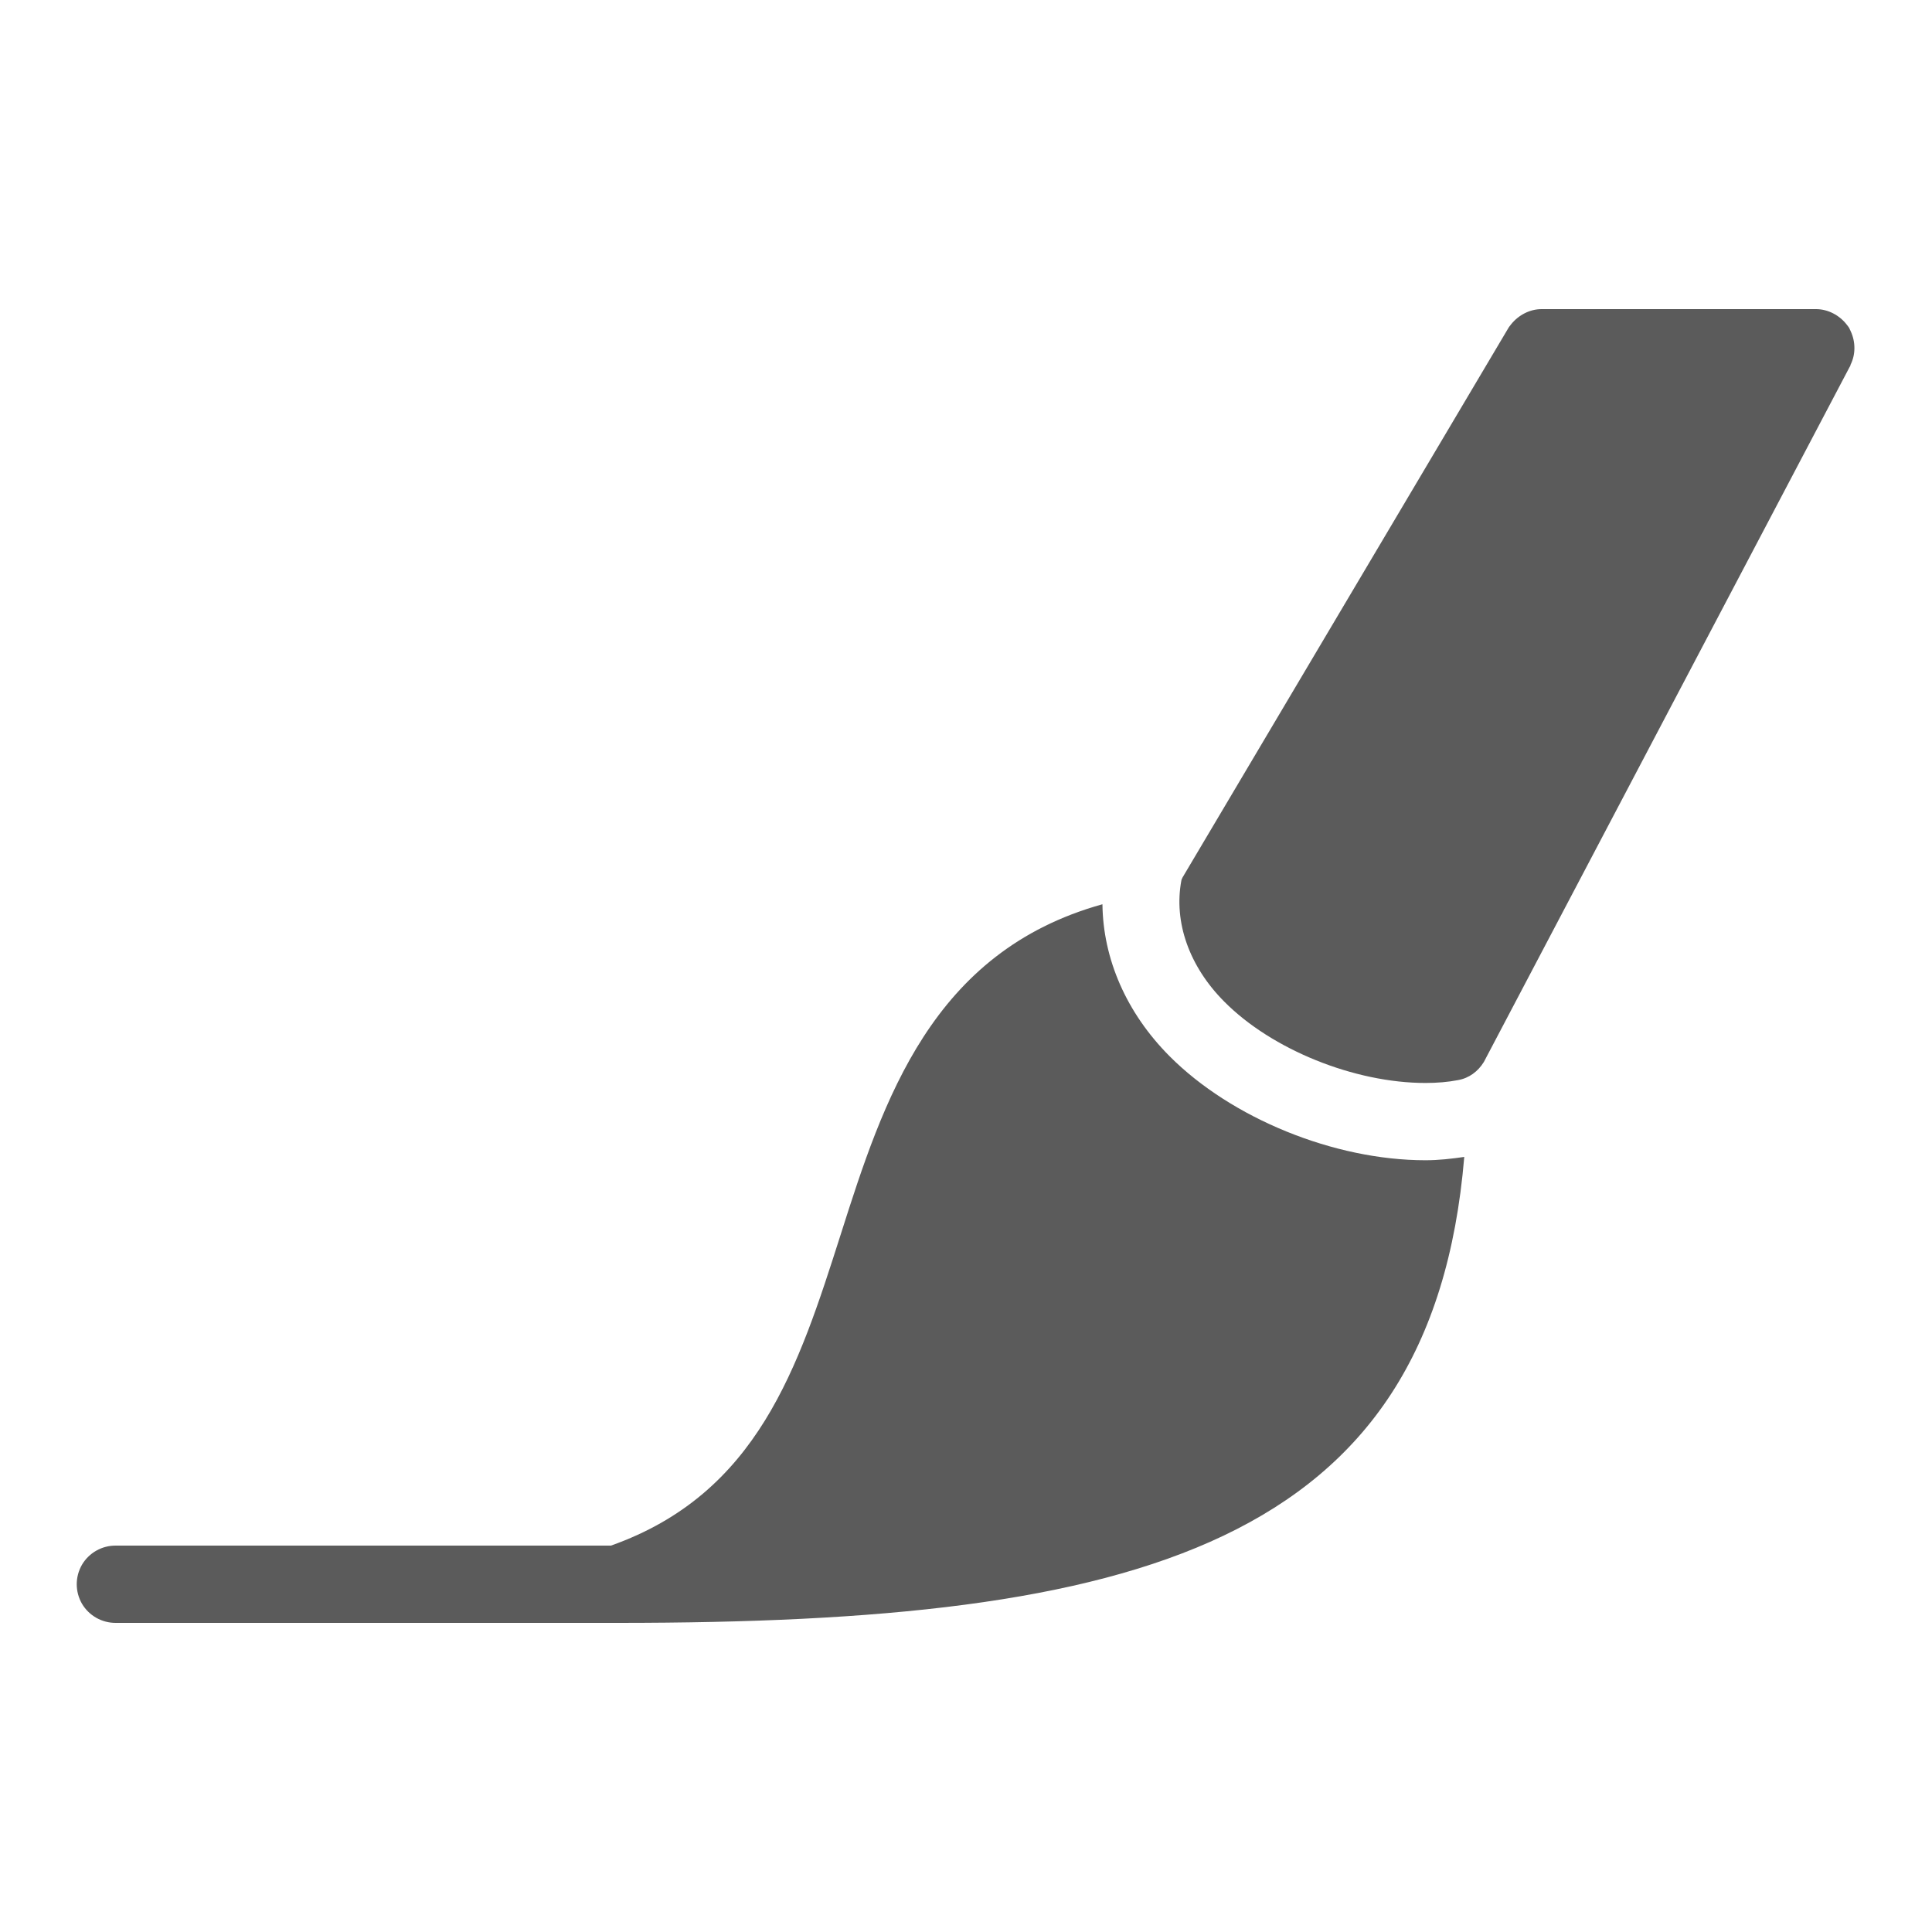 <?xml version="1.0" encoding="UTF-8"?>
<svg xmlns="http://www.w3.org/2000/svg" xmlns:xlink="http://www.w3.org/1999/xlink" width="50pt" height="50pt" viewBox="0 0 50 50" version="1.1">
<g id="surface1">
<path style=" stroke:none;fill-rule:nonzero;fill:#5B5B5B;fill-opacity:1;" d="M 39.895 8 C 39.594 8 39.301 8.152 39.109 8.391 C 39.086 8.426 39.055 8.453 39.035 8.492 L 30.605 22.707 C 30.594 22.734 30.578 22.758 30.574 22.785 C 30.371 23.863 30.777 25.012 31.684 25.922 C 32.914 27.164 35.055 28.027 36.891 28.027 C 37.188 28.027 37.473 28.004 37.734 27.953 C 38.02 27.902 38.25 27.73 38.402 27.484 L 47.871 9.492 L 47.887 9.469 C 47.887 9.457 47.887 9.449 47.891 9.441 C 48.027 9.172 48.023 8.844 47.895 8.57 C 47.879 8.543 47.871 8.512 47.855 8.484 C 47.84 8.457 47.816 8.434 47.797 8.406 C 47.609 8.16 47.309 8 47 8 Z M 28.531 23.402 C 24.109 24.633 22.863 28.473 21.762 31.934 C 20.66 35.391 19.613 38.652 15.812 40 L 3 40 C 2.641 39.996 2.305 40.184 2.121 40.496 C 1.941 40.809 1.941 41.191 2.121 41.504 C 2.305 41.816 2.641 42.004 3 42 L 16 42 C 29.434 42 37.051 39.996 37.895 29.941 C 37.57 29.988 37.238 30.027 36.891 30.027 C 34.527 30.027 31.867 28.941 30.266 27.332 C 29.148 26.207 28.547 24.816 28.531 23.402 Z "/>
</g>
</svg>
